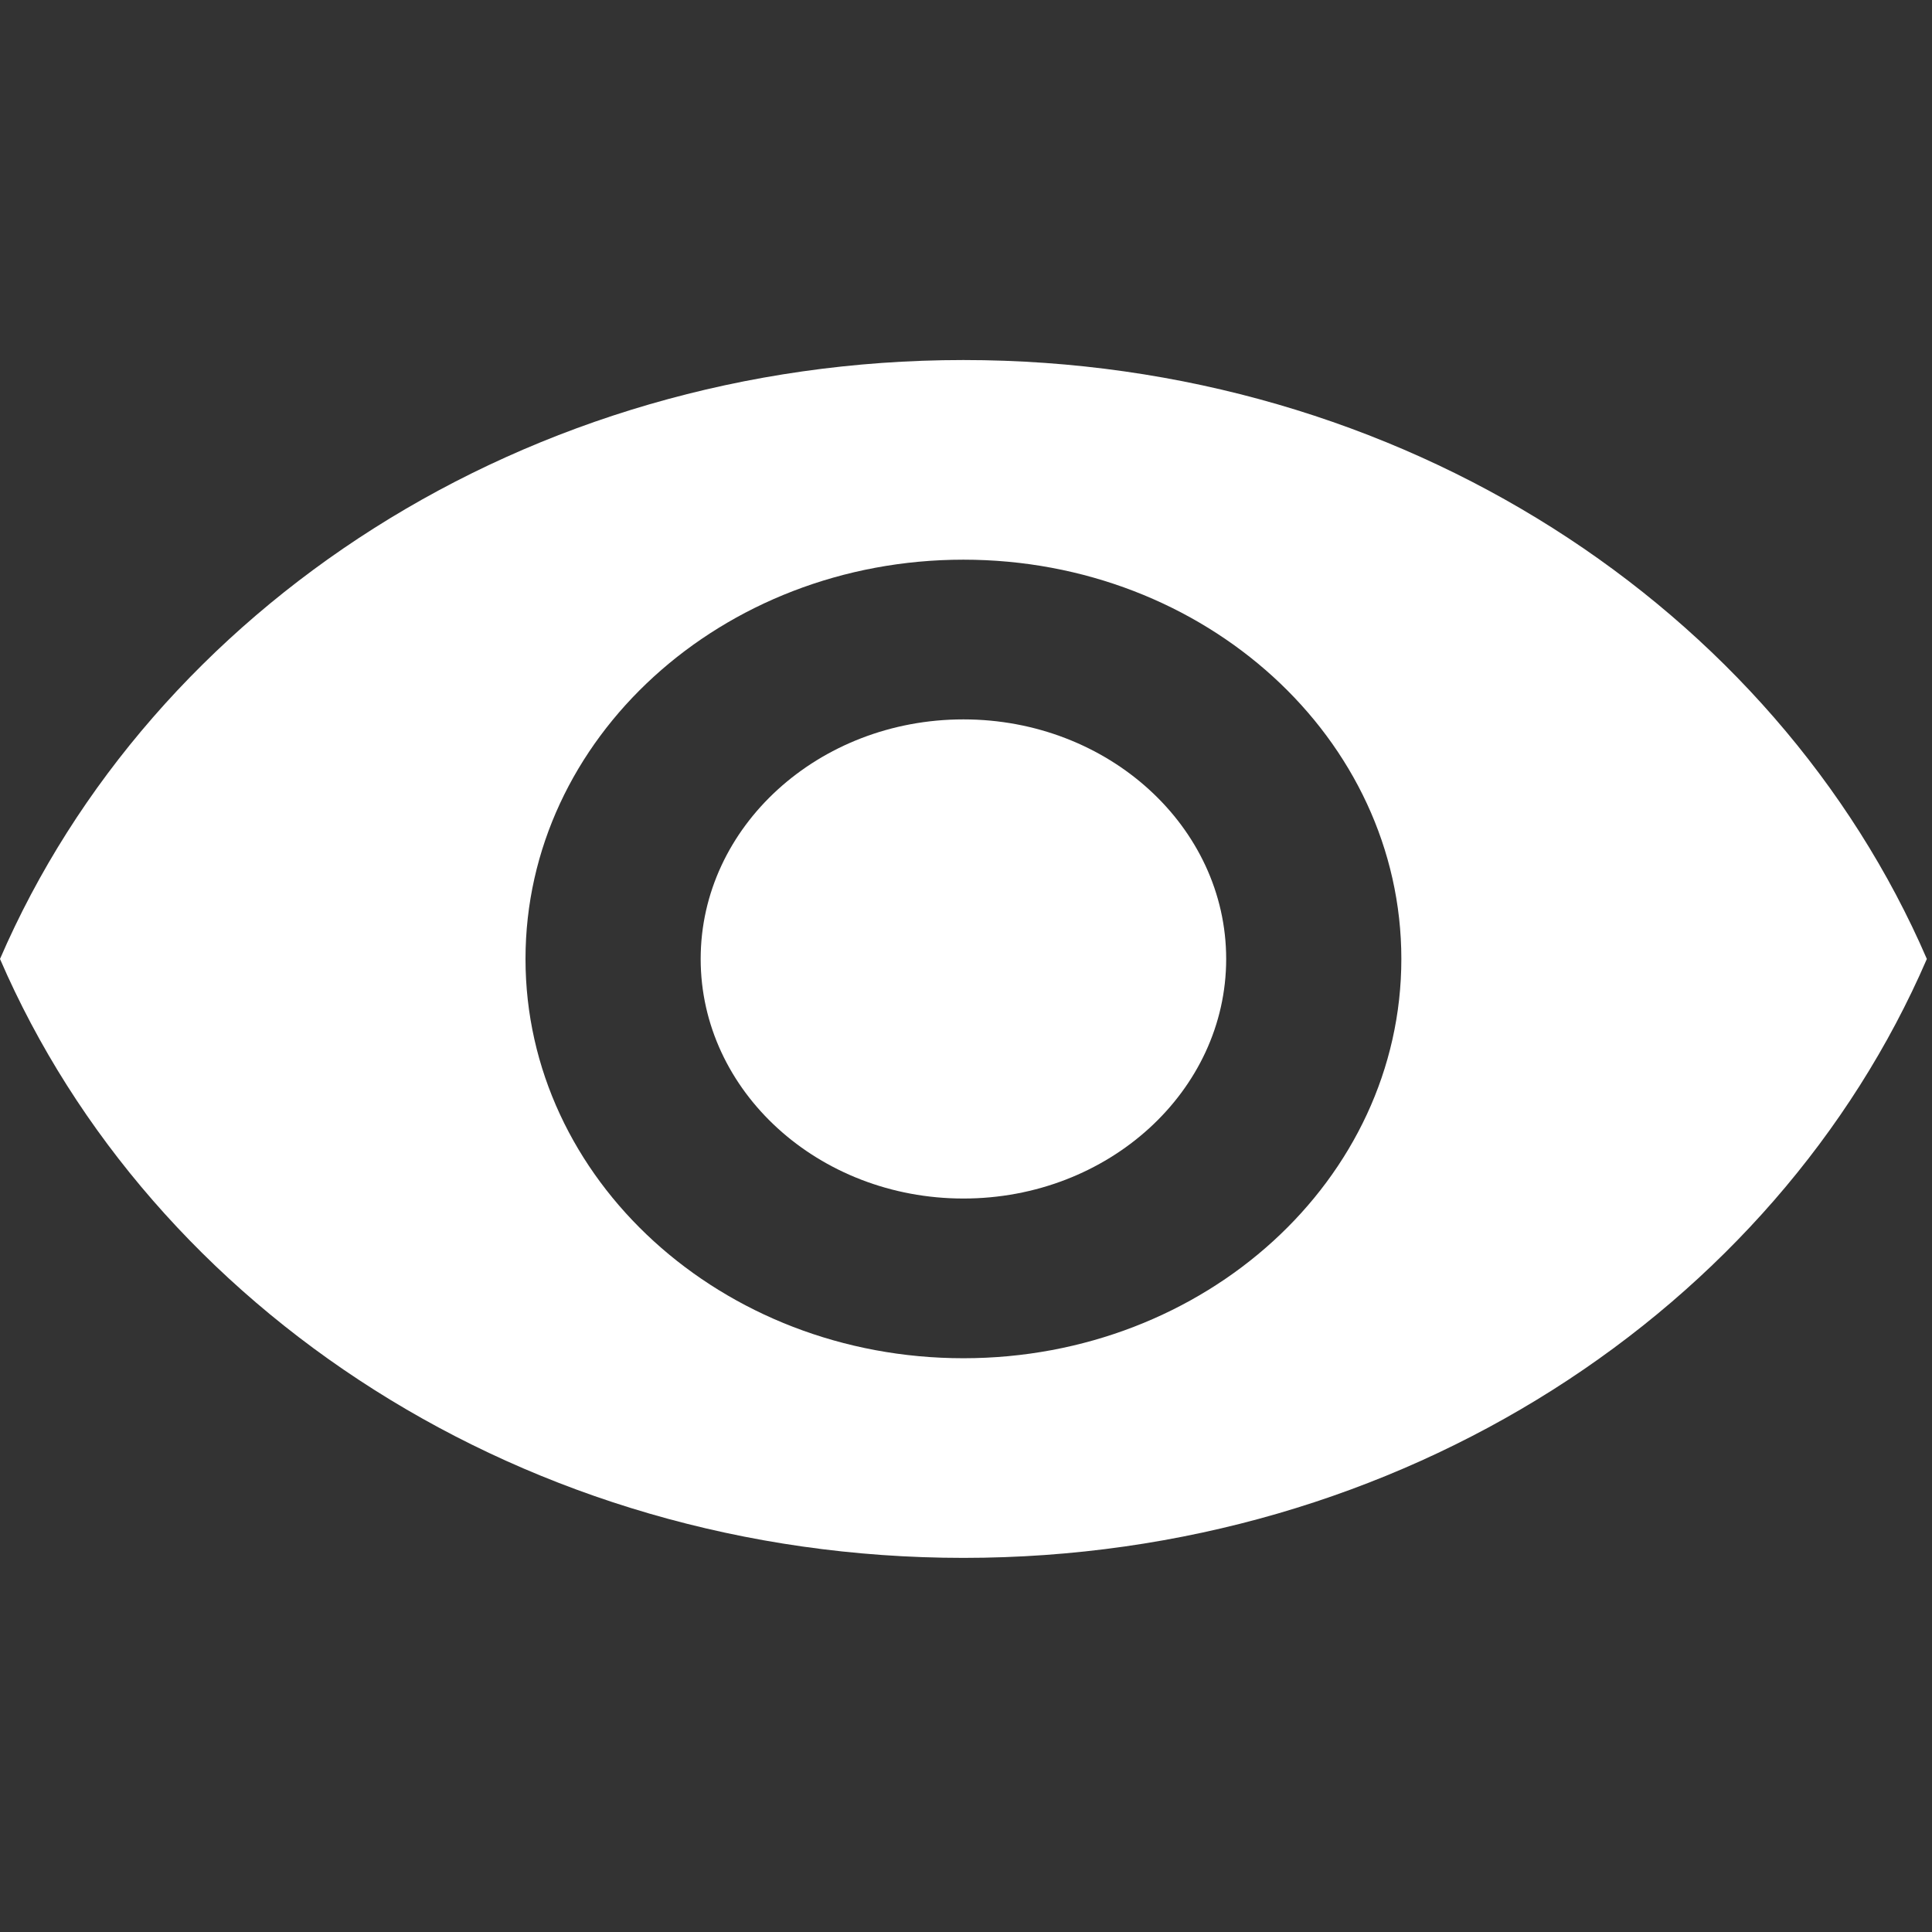 <?xml version="1.0" encoding="UTF-8" standalone="no"?>
<!-- Generator: Adobe Illustrator 19.0.0, SVG Export Plug-In . SVG Version: 6.00 Build 0)  -->

<svg
   xmlns:dc="http://purl.org/dc/elements/1.1/"
   xmlns:cc="http://creativecommons.org/ns#"
   xmlns:rdf="http://www.w3.org/1999/02/22-rdf-syntax-ns#"
   xmlns:svg="http://www.w3.org/2000/svg"
   xmlns="http://www.w3.org/2000/svg"
   xmlns:sodipodi="http://sodipodi.sourceforge.net/DTD/sodipodi-0.dtd"
   xmlns:inkscape="http://www.inkscape.org/namespaces/inkscape"
   version="1.1"
   id="Capa_1"
   x="0px"
   y="0px"
   viewBox="0 0 16 16"
   xml:space="preserve"
   sodipodi:docname="eye.svg"
   width="16"
   height="16"
   inkscape:version="0.92.4 (unknown)"><rect x="0" y="0" width="16" height="16" fill="#333333" stroke="none"/><defs
   id="defs45" /><sodipodi:namedview
   pagecolor="#ffffff"
   bordercolor="#666666"
   borderopacity="1"
   objecttolerance="10"
   gridtolerance="10"
   guidetolerance="10"
   inkscape:pageopacity="0"
   inkscape:pageshadow="2"
   inkscape:window-width="1920"
   inkscape:window-height="1026"
   id="namedview43"
   showgrid="false"
   inkscape:pagecheckerboard="true"
   inkscape:zoom="11.377999"
   inkscape:cx="15.493802"
   inkscape:cy="16.996854"
   inkscape:window-x="0"
   inkscape:window-y="24"
   inkscape:window-maximized="1"
   inkscape:current-layer="Capa_1" />
<g
   id="g10"
   transform="matrix(0.034,0,0,0.031,0,0.667)"
   style="fill:#ffffff;fill-opacity:1">
	<g
   id="g8"
   style="fill:#ffffff;fill-opacity:1">
		<g
   id="g6"
   style="fill:#ffffff;fill-opacity:1">
			<path
   d="m 234.667,170.667 c -35.307,0 -64,28.693 -64,64 0,35.307 28.693,64 64,64 35.307,0 64,-28.693 64,-64 0,-35.307 -28.694,-64 -64,-64 z"
   id="path2"
   inkscape:connector-curvature="0"
   style="fill:#ffffff;fill-opacity:1" />
			<path
   d="M 234.667,74.667 C 128,74.667 36.907,141.013 0,234.667 c 36.907,93.653 128,160 234.667,160 106.773,0 197.76,-66.347 234.667,-160 -36.907,-93.654 -127.894,-160 -234.667,-160 z m 0,266.666 C 175.787,341.333 128,293.546 128,234.666 128,175.786 175.787,128 234.667,128 c 58.88,0 106.667,47.787 106.667,106.667 0,58.88 -47.787,106.666 -106.667,106.666 z"
   id="path4"
   inkscape:connector-curvature="0"
   style="fill:#ffffff;fill-opacity:1" />
		</g>
	</g>
</g>
<g
   id="g12"
   transform="translate(0,-453.333)">
</g>
<g
   id="g14"
   transform="translate(0,-453.333)">
</g>
<g
   id="g16"
   transform="translate(0,-453.333)">
</g>
<g
   id="g18"
   transform="translate(0,-453.333)">
</g>
<g
   id="g20"
   transform="translate(0,-453.333)">
</g>
<g
   id="g22"
   transform="translate(0,-453.333)">
</g>
<g
   id="g24"
   transform="translate(0,-453.333)">
</g>
<g
   id="g26"
   transform="translate(0,-453.333)">
</g>
<g
   id="g28"
   transform="translate(0,-453.333)">
</g>
<g
   id="g30"
   transform="translate(0,-453.333)">
</g>
<g
   id="g32"
   transform="translate(0,-453.333)">
</g>
<g
   id="g34"
   transform="translate(0,-453.333)">
</g>
<g
   id="g36"
   transform="translate(0,-453.333)">
</g>
<g
   id="g38"
   transform="translate(0,-453.333)">
</g>
<g
   id="g40"
   transform="translate(0,-453.333)">
</g>
</svg>